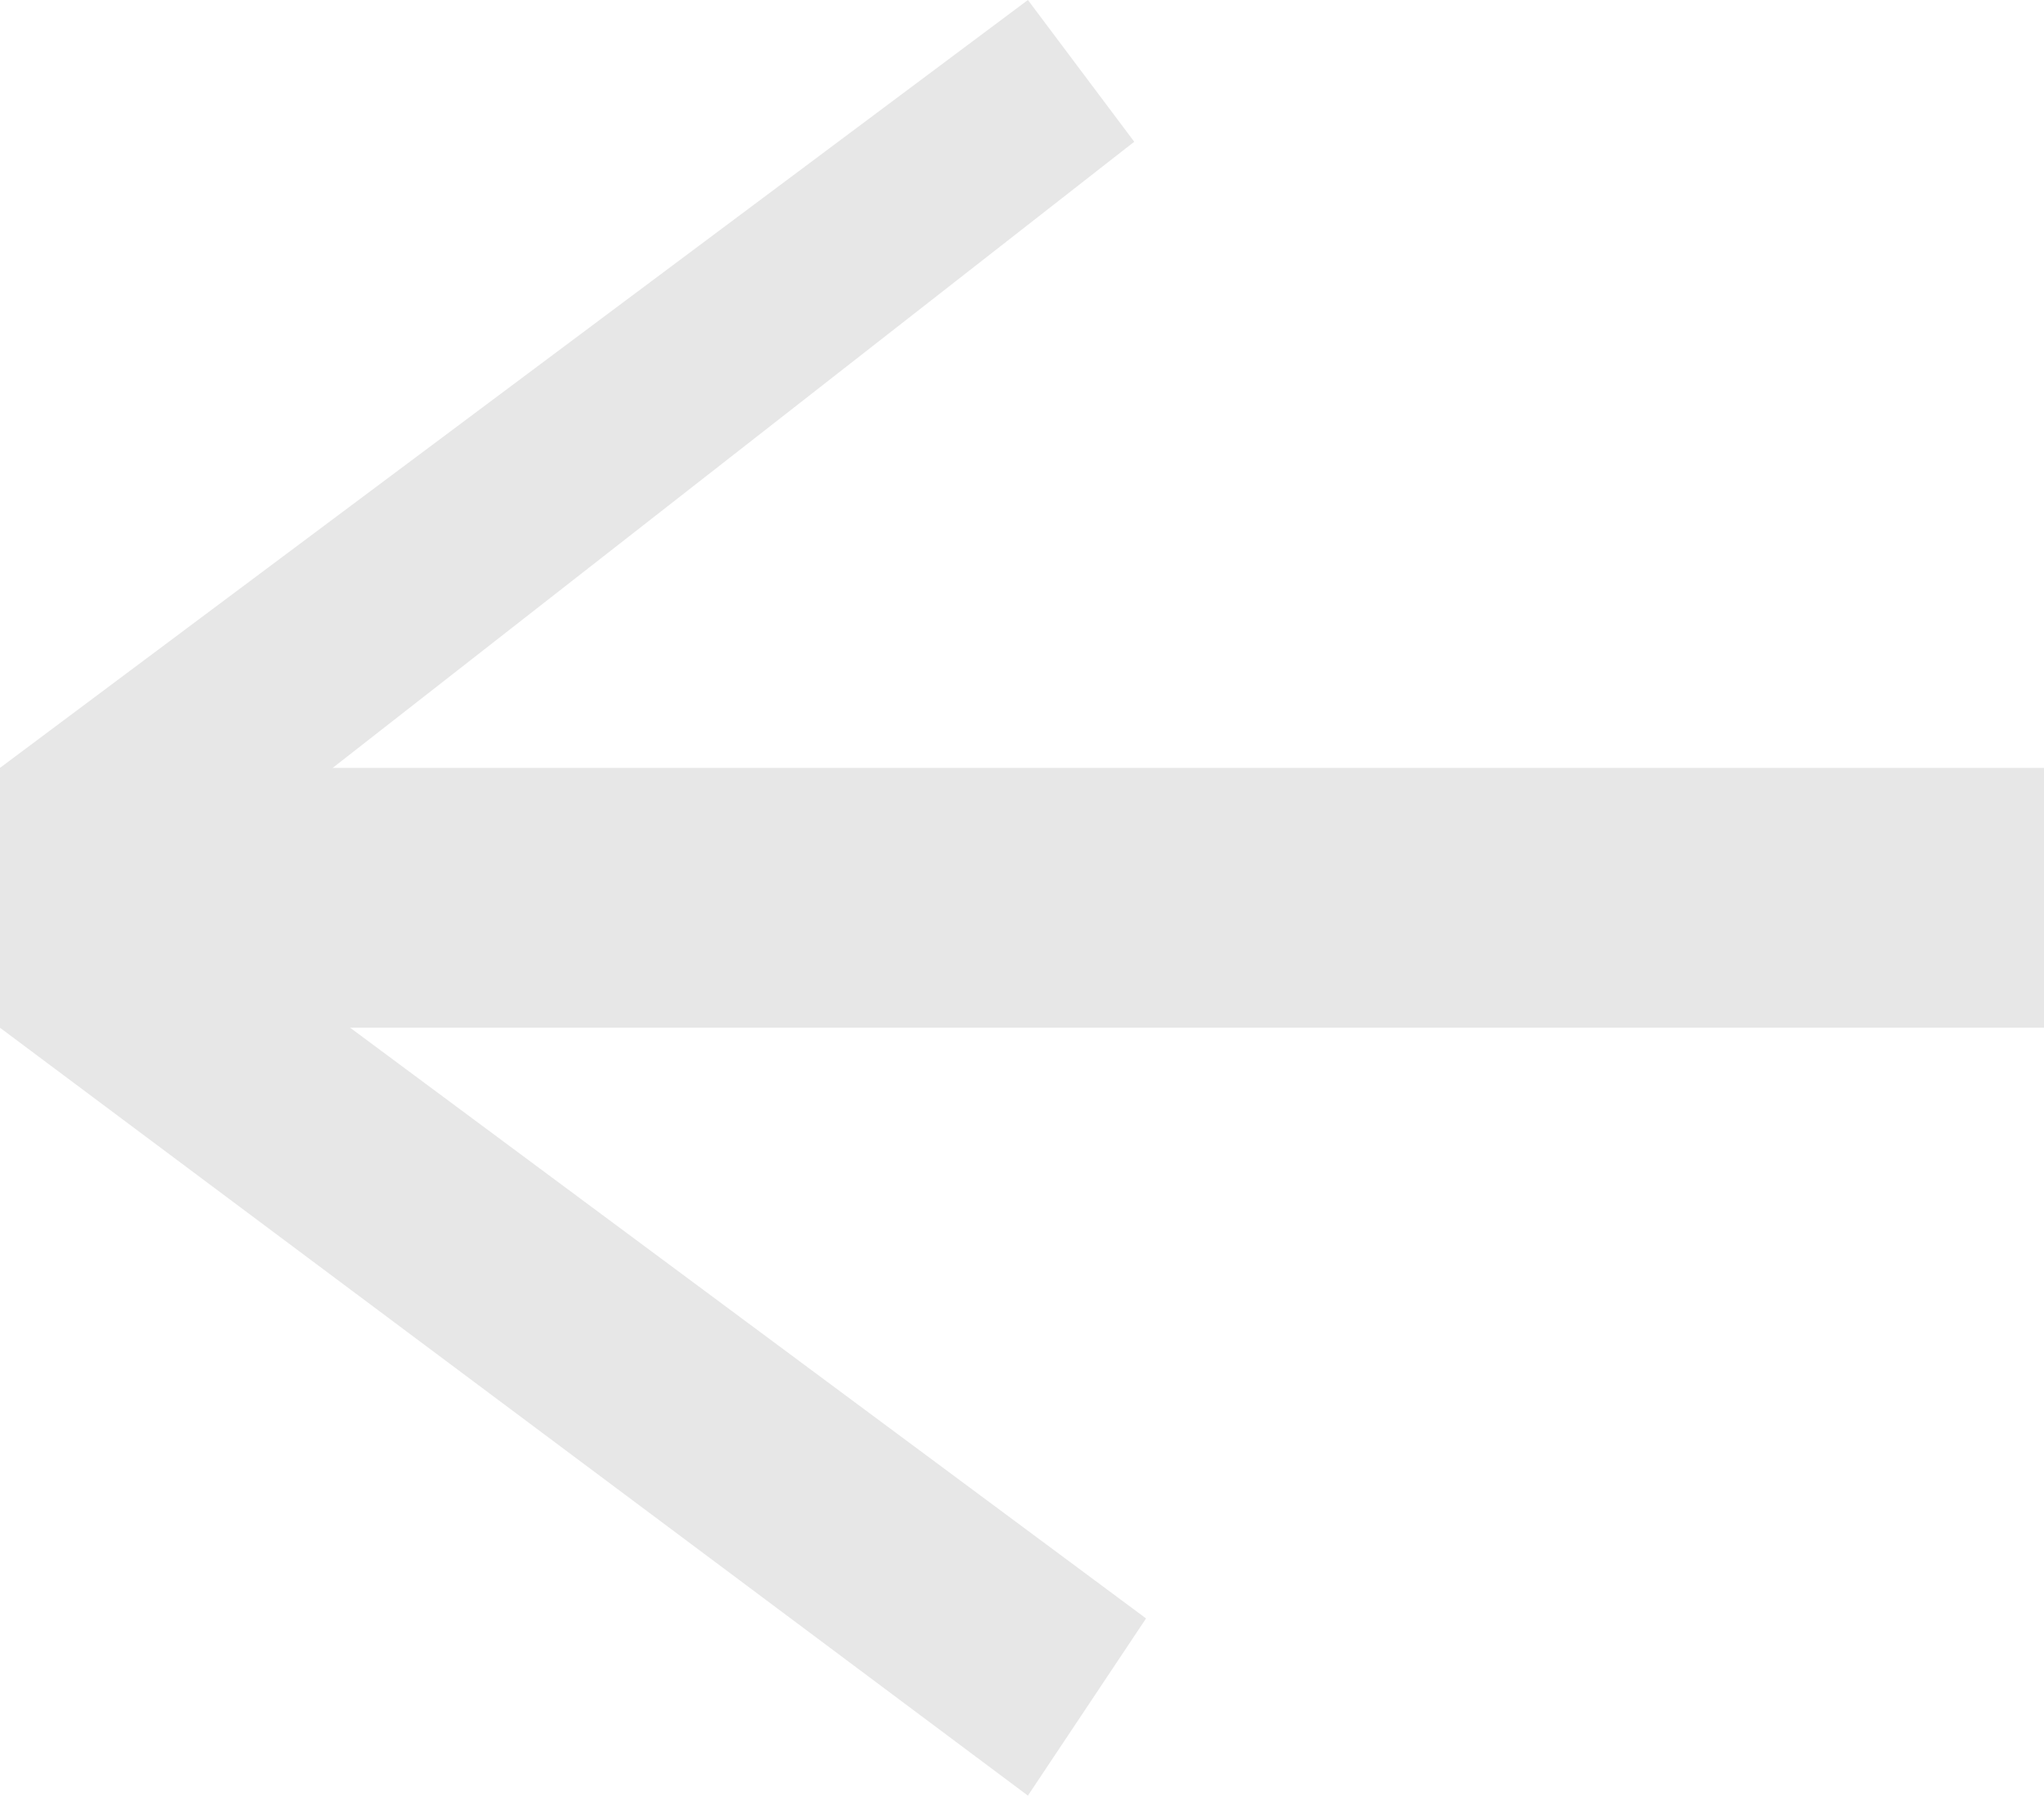 <svg id="Layer_1" xmlns="http://www.w3.org/2000/svg" viewBox="0 0 17.3 15.2"><style>.st0{fill:#e7e7e7}</style><path class="st0" d="M0 6.5h17.3v2.2H0z"/><path class="st0" d="M9.6 1.2L0 8.7V6.5L8.7 0z"/><path class="st0" d="M9.7 13.7L0 6.5v2.2l8.7 6.5z"/></svg>